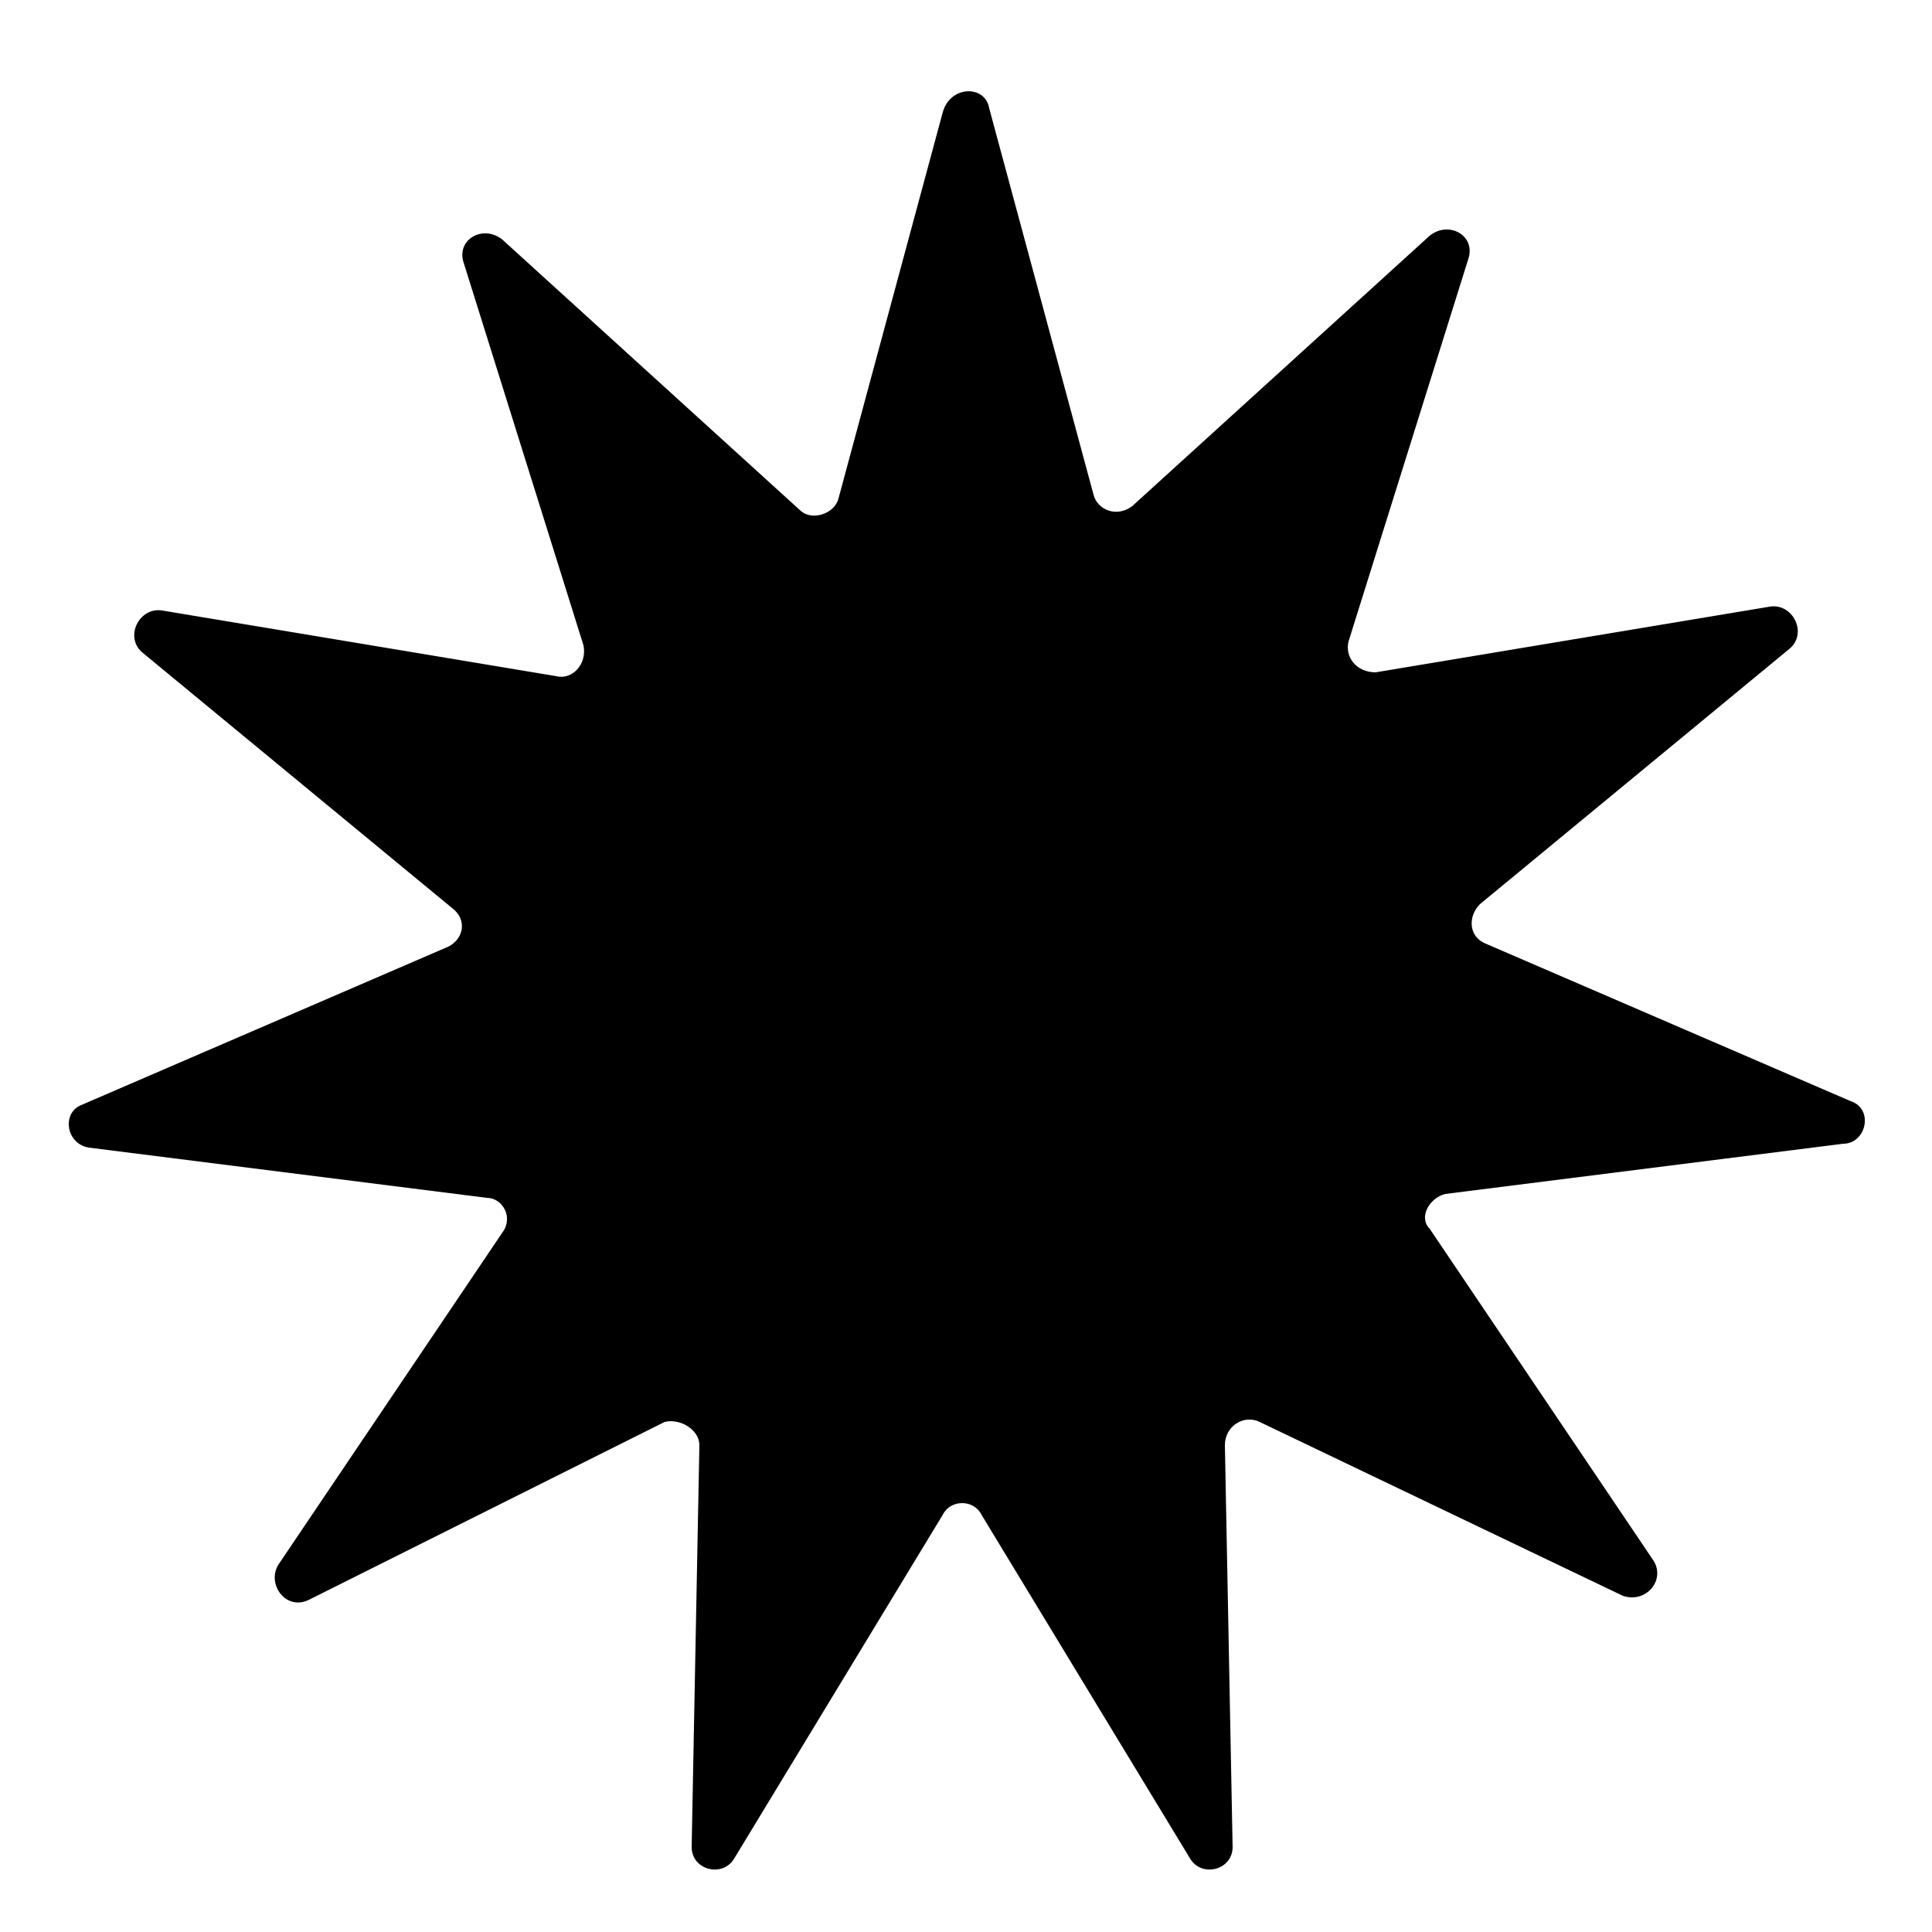 <?xml version="1.0" encoding="utf-8"?>
<!-- Generator: Adobe Illustrator 21.0.2, SVG Export Plug-In . SVG Version: 6.00 Build 0)  -->
<svg version="1.1" id="Layer_1" xmlns="http://www.w3.org/2000/svg" xmlns:xlink="http://www.w3.org/1999/xlink" x="0px" y="0px"
	 viewBox="0 0 50 50" style="enable-background:new 0 0 50 50;" xml:space="preserve">
<path d="M25.6,2.8l2.7,10c0.1,0.4,0.6,0.6,1,0.3l7.7-7c0.5-0.4,1.2,0,1,0.6l-3.1,9.9c-0.1,0.4,0.2,0.8,0.7,0.8l10.2-1.7
	c0.6-0.1,1,0.7,0.5,1.1l-8,6.6c-0.3,0.3-0.3,0.8,0.1,1l9.5,4.1c0.6,0.2,0.4,1.1-0.2,1.1l-10.3,1.3c-0.4,0.1-0.7,0.6-0.4,0.9l5.8,8.6
	c0.3,0.5-0.2,1.1-0.8,0.9l-9.4-4.5c-0.4-0.2-0.9,0.1-0.9,0.6l0.2,10.4c0,0.6-0.8,0.8-1.1,0.3l-5.4-8.9c-0.2-0.4-0.8-0.4-1,0
	l-5.4,8.9c-0.3,0.5-1.1,0.3-1.1-0.3l0.2-10.4c0-0.4-0.5-0.7-0.9-0.6L8,41.4c-0.6,0.3-1.1-0.4-0.8-0.9l5.8-8.6c0.3-0.4,0-0.9-0.4-0.9
	L2.3,29.7c-0.6-0.1-0.7-0.9-0.2-1.1l9.5-4.1c0.4-0.2,0.5-0.7,0.1-1l-8-6.6c-0.5-0.4-0.1-1.2,0.5-1.1l10.2,1.7
	c0.4,0.1,0.8-0.3,0.7-0.8l-3.1-9.9c-0.2-0.6,0.5-1,1-0.6l7.7,7c0.3,0.3,0.9,0.1,1-0.3l2.7-10C24.6,2.2,25.5,2.2,25.6,2.8z"/>
</svg>
